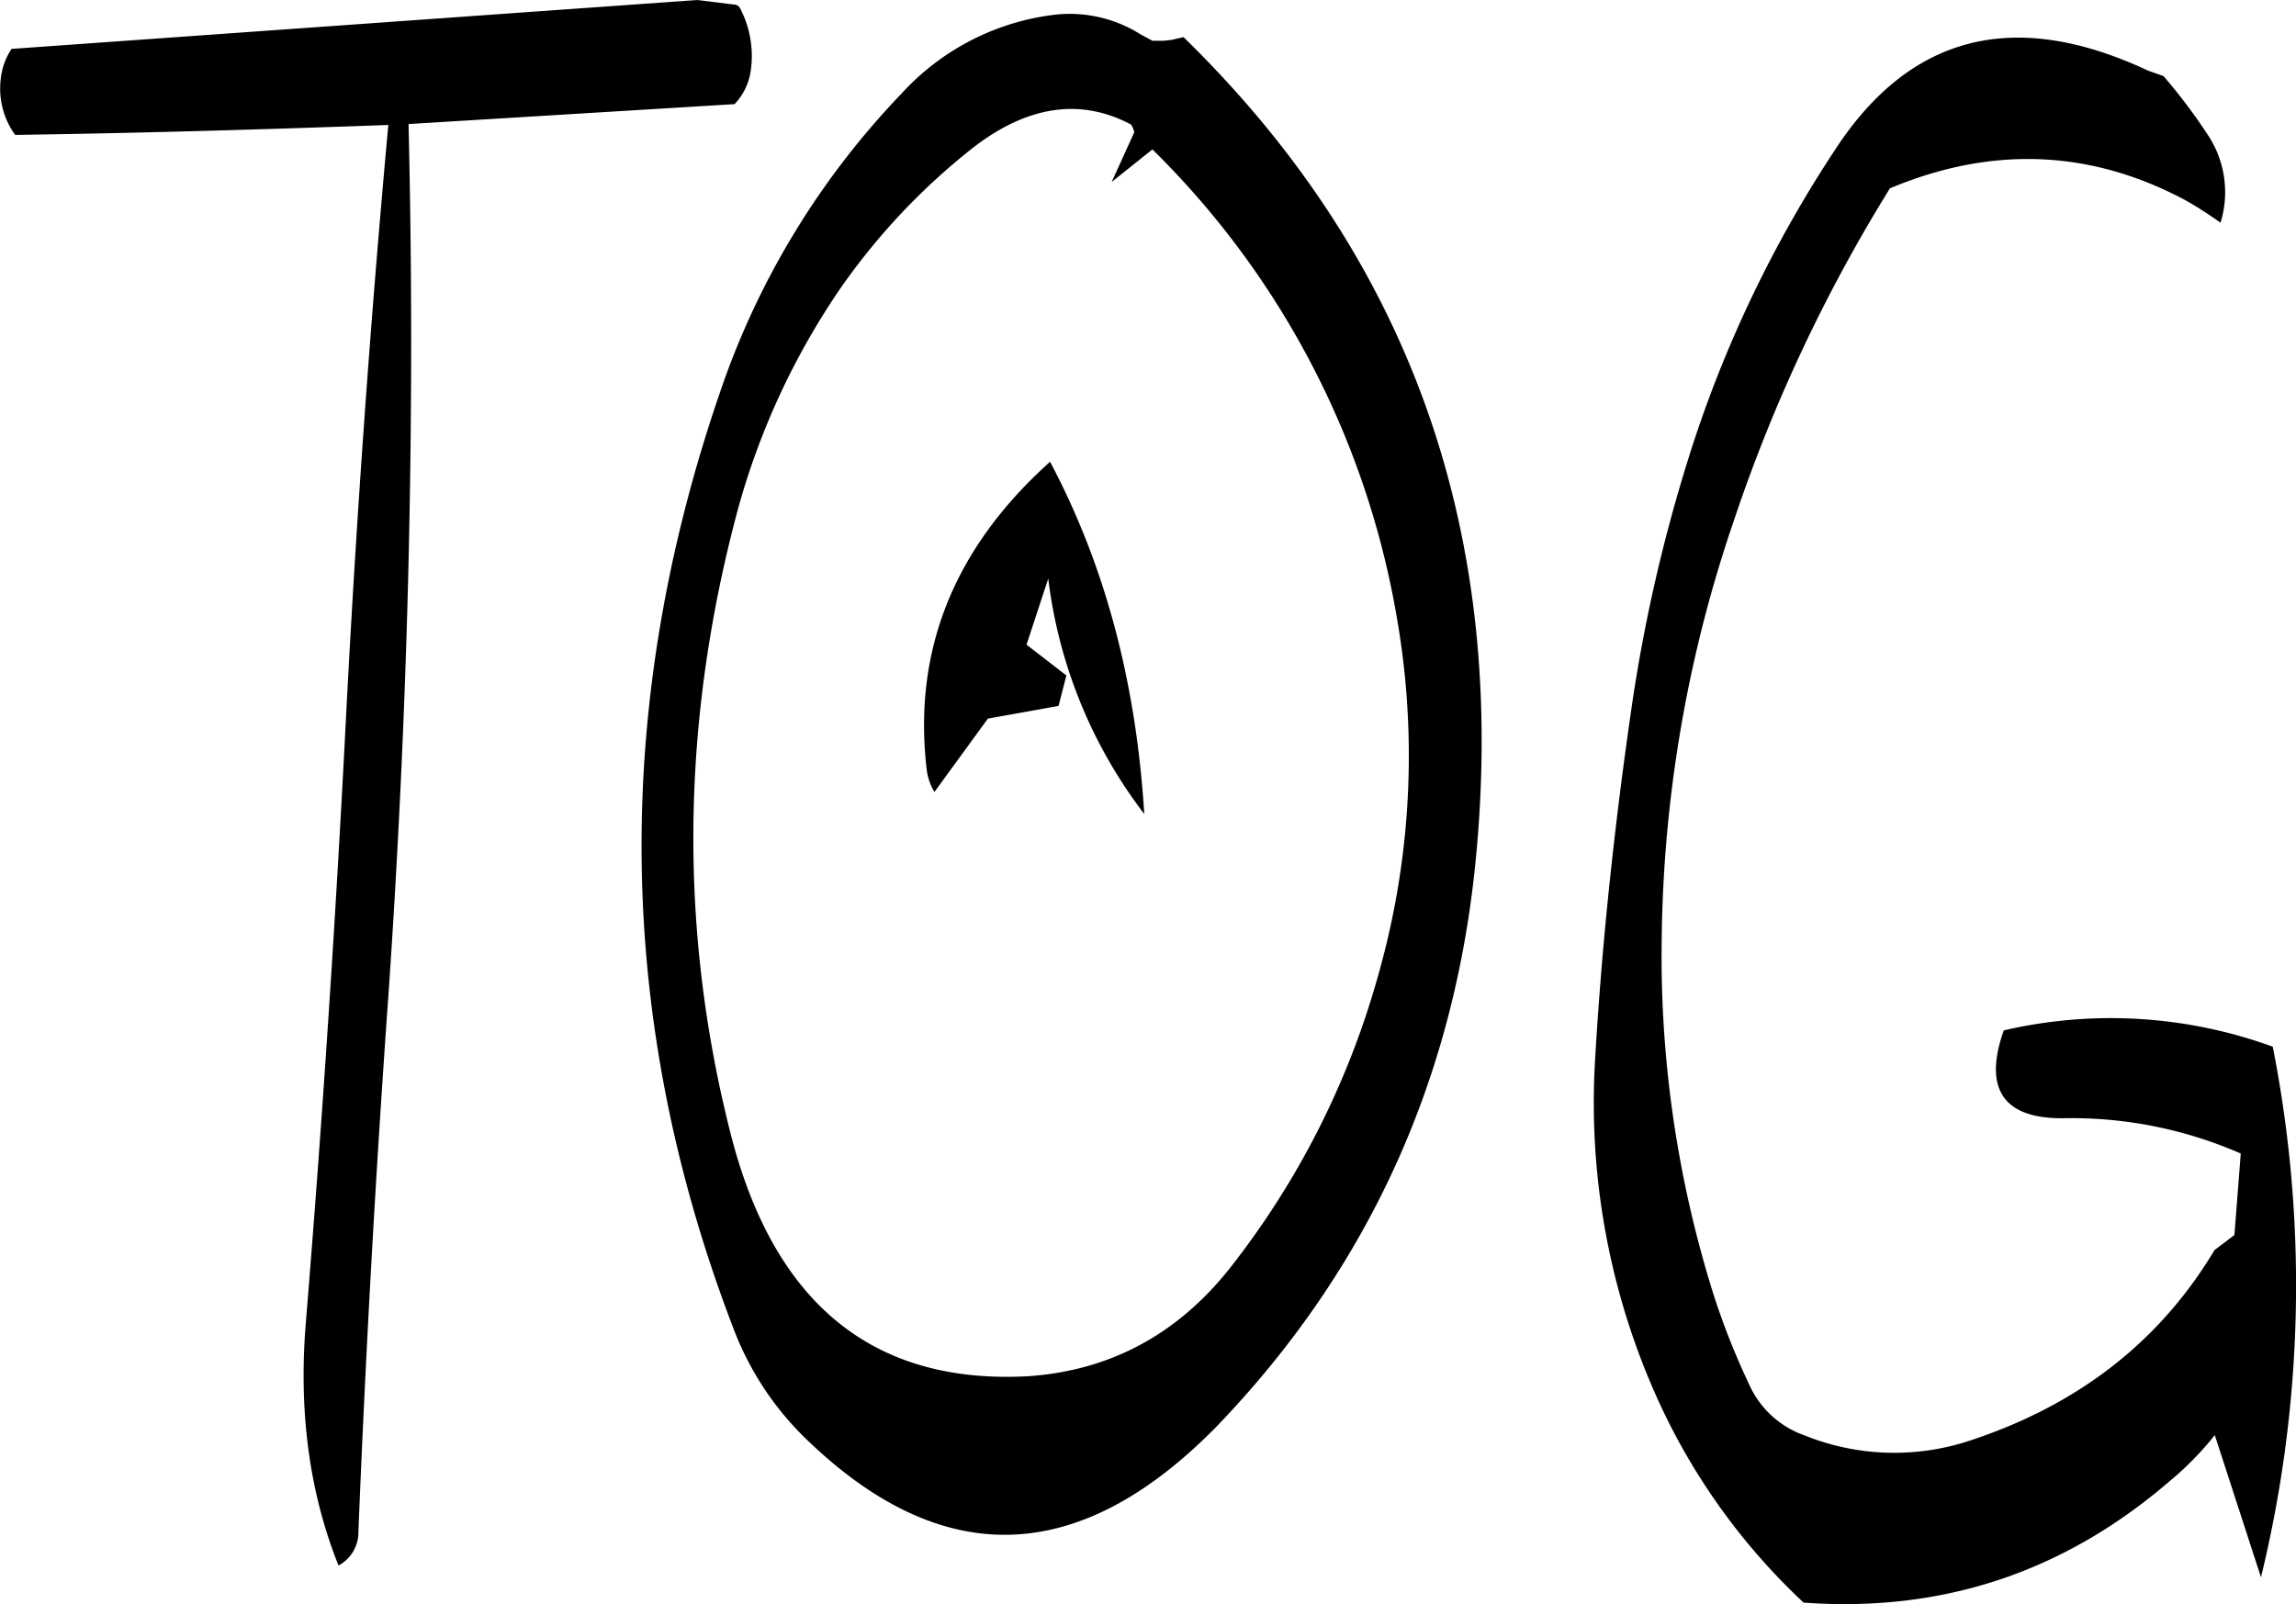 <svg id="Layer_1" data-name="Layer 1" xmlns="http://www.w3.org/2000/svg" viewBox="0 0 304.21 212.6"><defs><style>.cls-1{fill-rule:evenodd;}</style></defs><path class="cls-1" d="M290.28,282.72,285,278.64l2.88-8.76a64,64,0,0,0,12.72,31.2c-1.08-17.4-5.16-32.88-12.48-46.68-12.84,11.52-18.24,25.2-16.32,41a7.57,7.57,0,0,0,1,2.76l7.08-9.72,9.36-1.68Zm9-72-3,6.6,5.4-4.32A113.77,113.77,0,0,1,334,274.68,106.34,106.34,0,0,1,331.44,323,110.6,110.6,0,0,1,312,361.2c-7,8.88-16,13.68-26.88,14.4q-31,1.62-39.48-32.76-10.08-40.32,1.08-82a97.6,97.6,0,0,1,13.44-29.16,86.68,86.68,0,0,1,17.88-19c7.2-5.52,14.16-6.48,20.76-3C299,209.88,299.16,210.24,299.28,210.72ZM289,195.12a32.71,32.71,0,0,0-20.52,10.44,106.53,106.53,0,0,0-24,39.36q-21.78,63.18,1.68,124.32a40.09,40.09,0,0,0,9.48,14.52q27.18,26.46,54.6-1.56,30.6-31.86,34.44-76.8,5.58-63.9-38.88-107.28l-1.56.36-1,.12h-1.56l-1.56-.84A17.62,17.62,0,0,0,289,195.12Zm-47.64-1.92-90.84,6.48a8.81,8.81,0,0,0-1.44,4.08,10.44,10.44,0,0,0,1.92,7.32c16.44-.24,33-.72,49.44-1.32q-3.6,39.42-5.64,79.2t-5.28,79.44c-1,11.88.48,22.68,4.32,32.28a5,5,0,0,0,2.64-4.56q1.44-35.64,4-71.4,4-58.14,2.64-115.08l43.2-2.64a8.11,8.11,0,0,0,2.16-4.56,13.65,13.65,0,0,0-1.44-8.16.91.91,0,0,0-.84-.48Zm192.24,9.36Q407.1,190.14,392.16,213a162.06,162.06,0,0,0-18.72,38.64,212.77,212.77,0,0,0-8.16,34.56c-2.28,15.6-4,31.32-4.92,47a95.41,95.41,0,0,0,7.8,44.4,84.85,84.85,0,0,0,19.8,28c18.36,1.32,34.44-4,48.48-16.08a41.39,41.39,0,0,0,6-6.12l6.12,18.84a163.42,163.42,0,0,0,1.56-70.32,62.7,62.7,0,0,0-35.64-2.16c-2.76,7.8,0,11.76,8,11.64a55.89,55.89,0,0,1,23.4,4.68l-.84,10.8-2.64,2c-7.32,12.24-18.24,20.64-32.64,25.32A31.77,31.77,0,0,1,388,383.4a12.54,12.54,0,0,1-7.2-6.6,98,98,0,0,1-4.8-12.12,149.63,149.63,0,0,1-6.84-47.16,177,177,0,0,1,9.6-55.44,209.73,209.73,0,0,1,20.64-43.92c13.44-5.64,26.52-5.16,39.12,1.56a51,51,0,0,1,4.68,3,13.72,13.72,0,0,0-1.68-11.64,73.71,73.71,0,0,0-5.88-7.8Z" transform="translate(-148.99 -193.2)"/></svg>